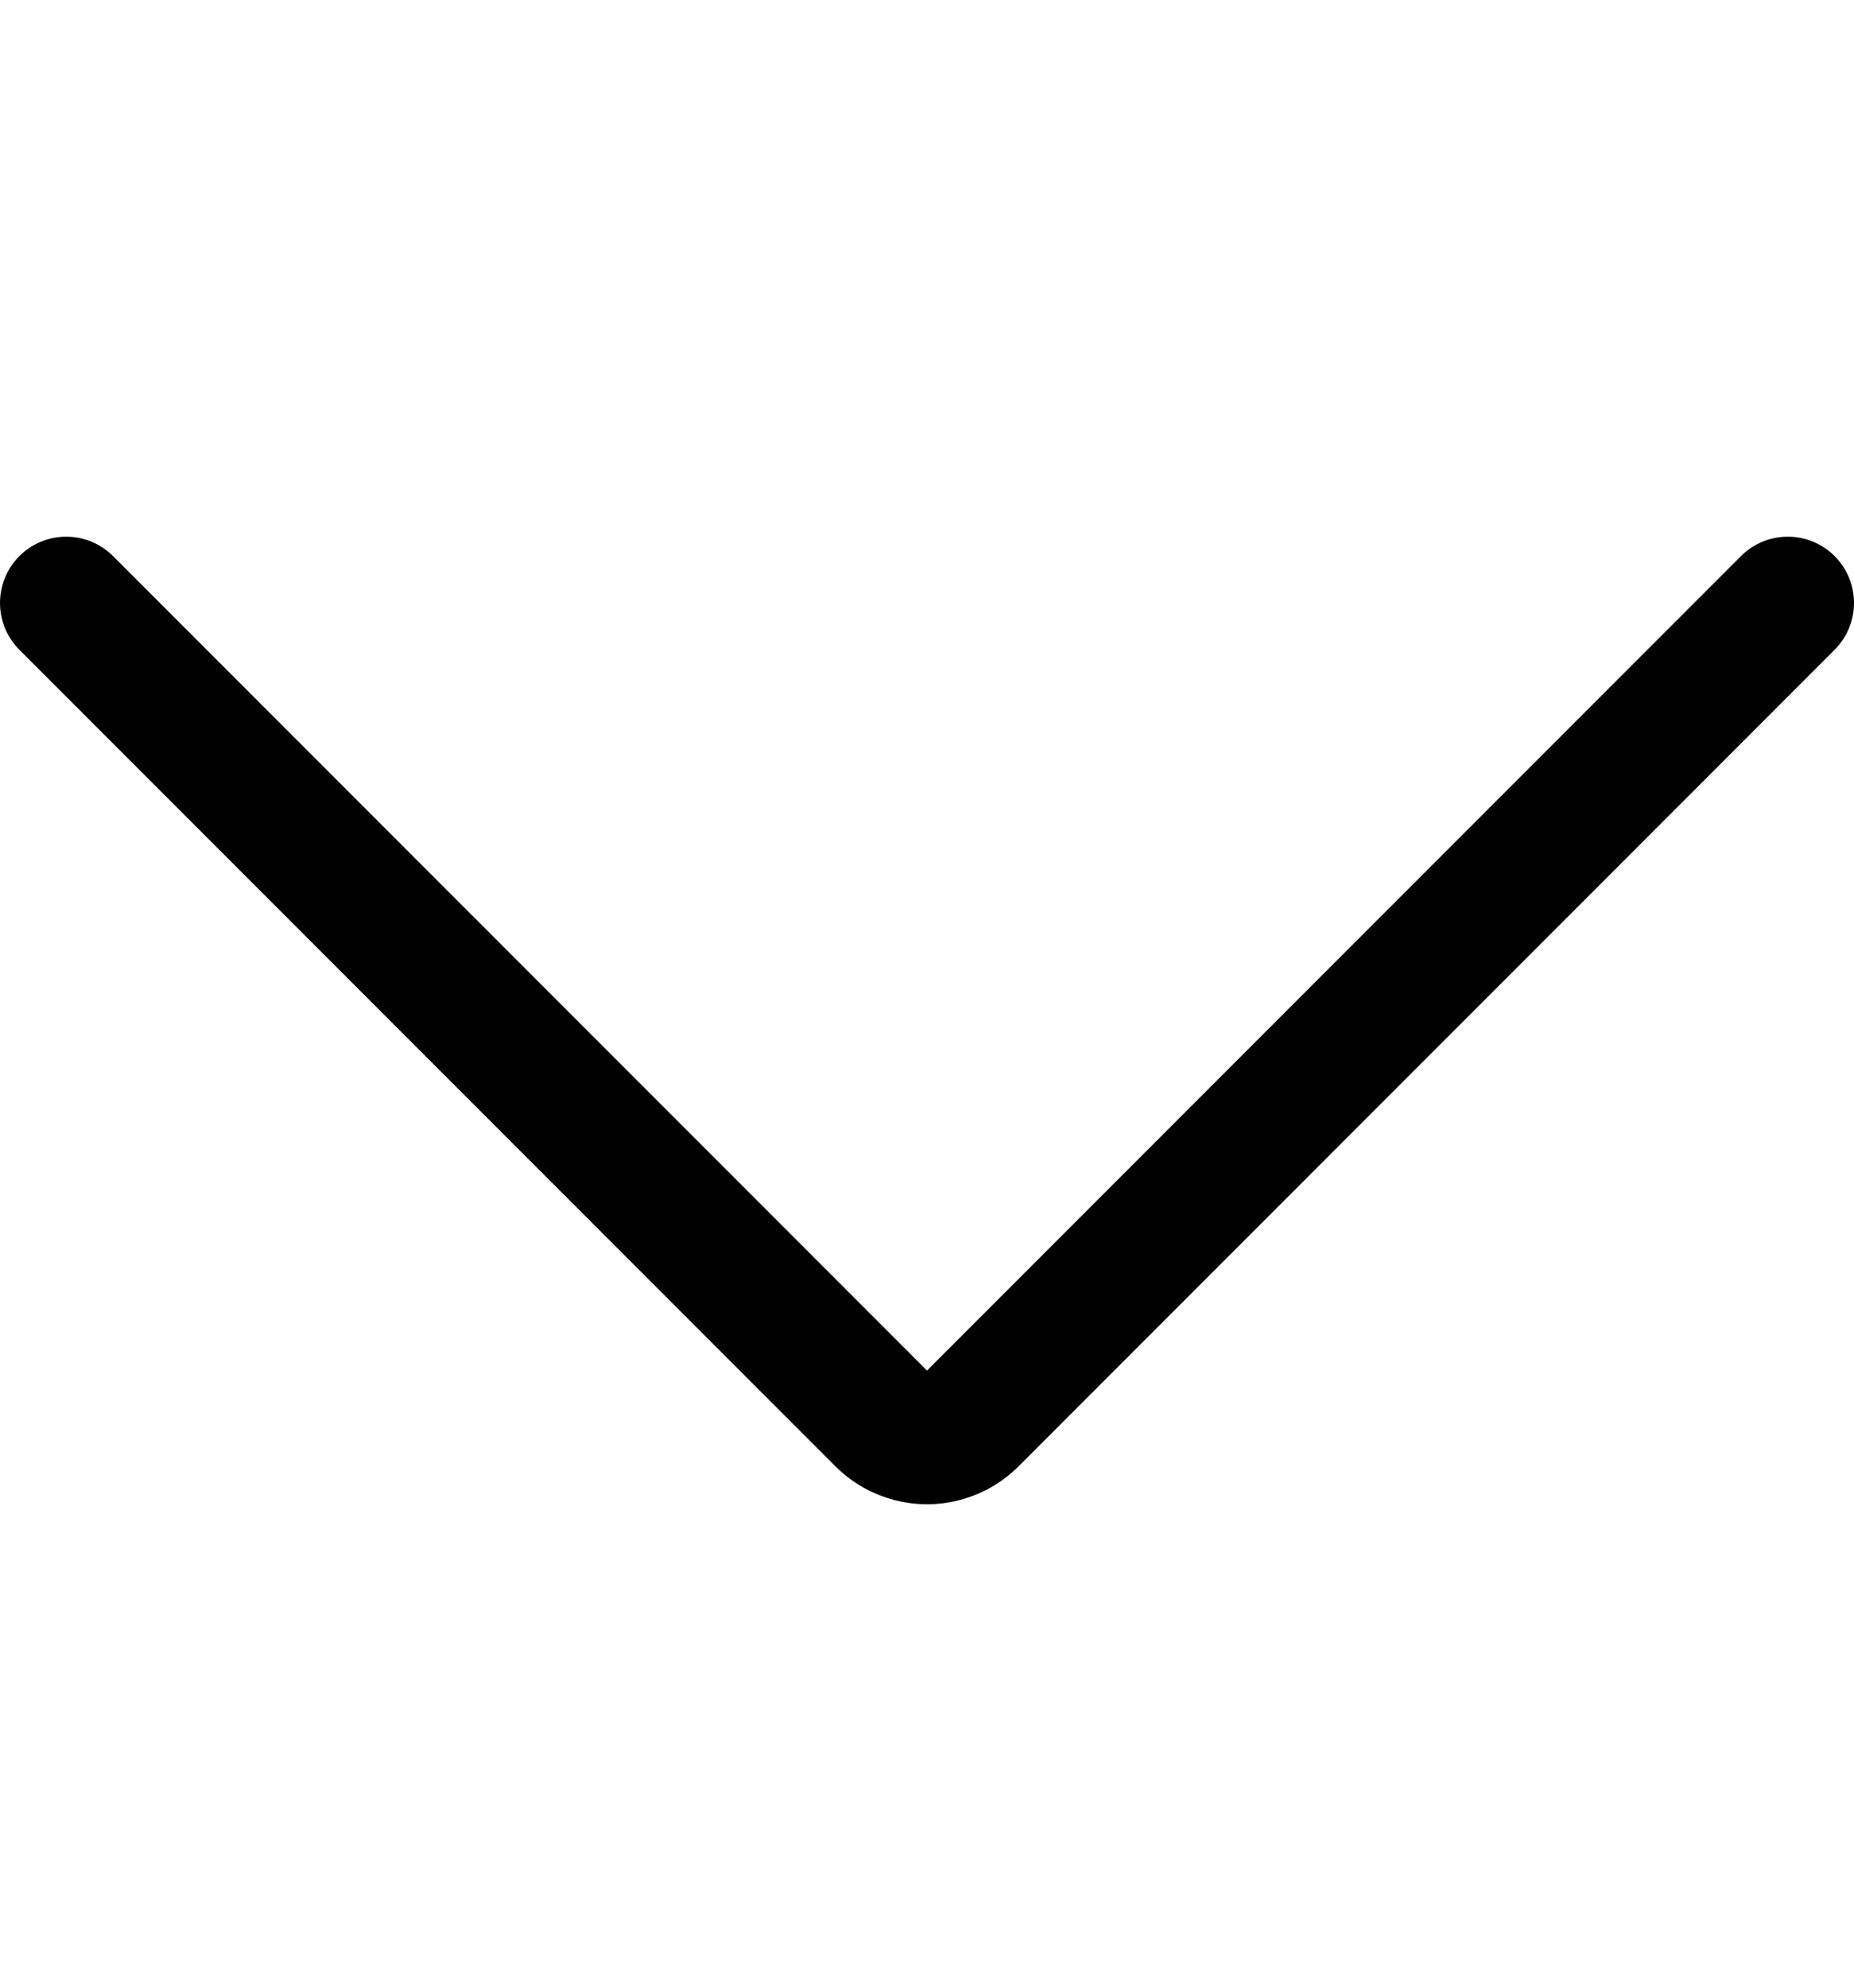 <svg width="14" height="15" viewBox="0 0 14 15" fill="none" xmlns="http://www.w3.org/2000/svg">
<path d="M0.5 4.55L6.65 10.7C6.695 10.748 6.749 10.786 6.809 10.812C6.87 10.838 6.934 10.852 7 10.852C7.066 10.852 7.13 10.838 7.191 10.812C7.251 10.786 7.305 10.748 7.35 10.7L13.5 4.55" stroke="#000001" stroke-linecap="round" stroke-linejoin="round"/>
</svg>
